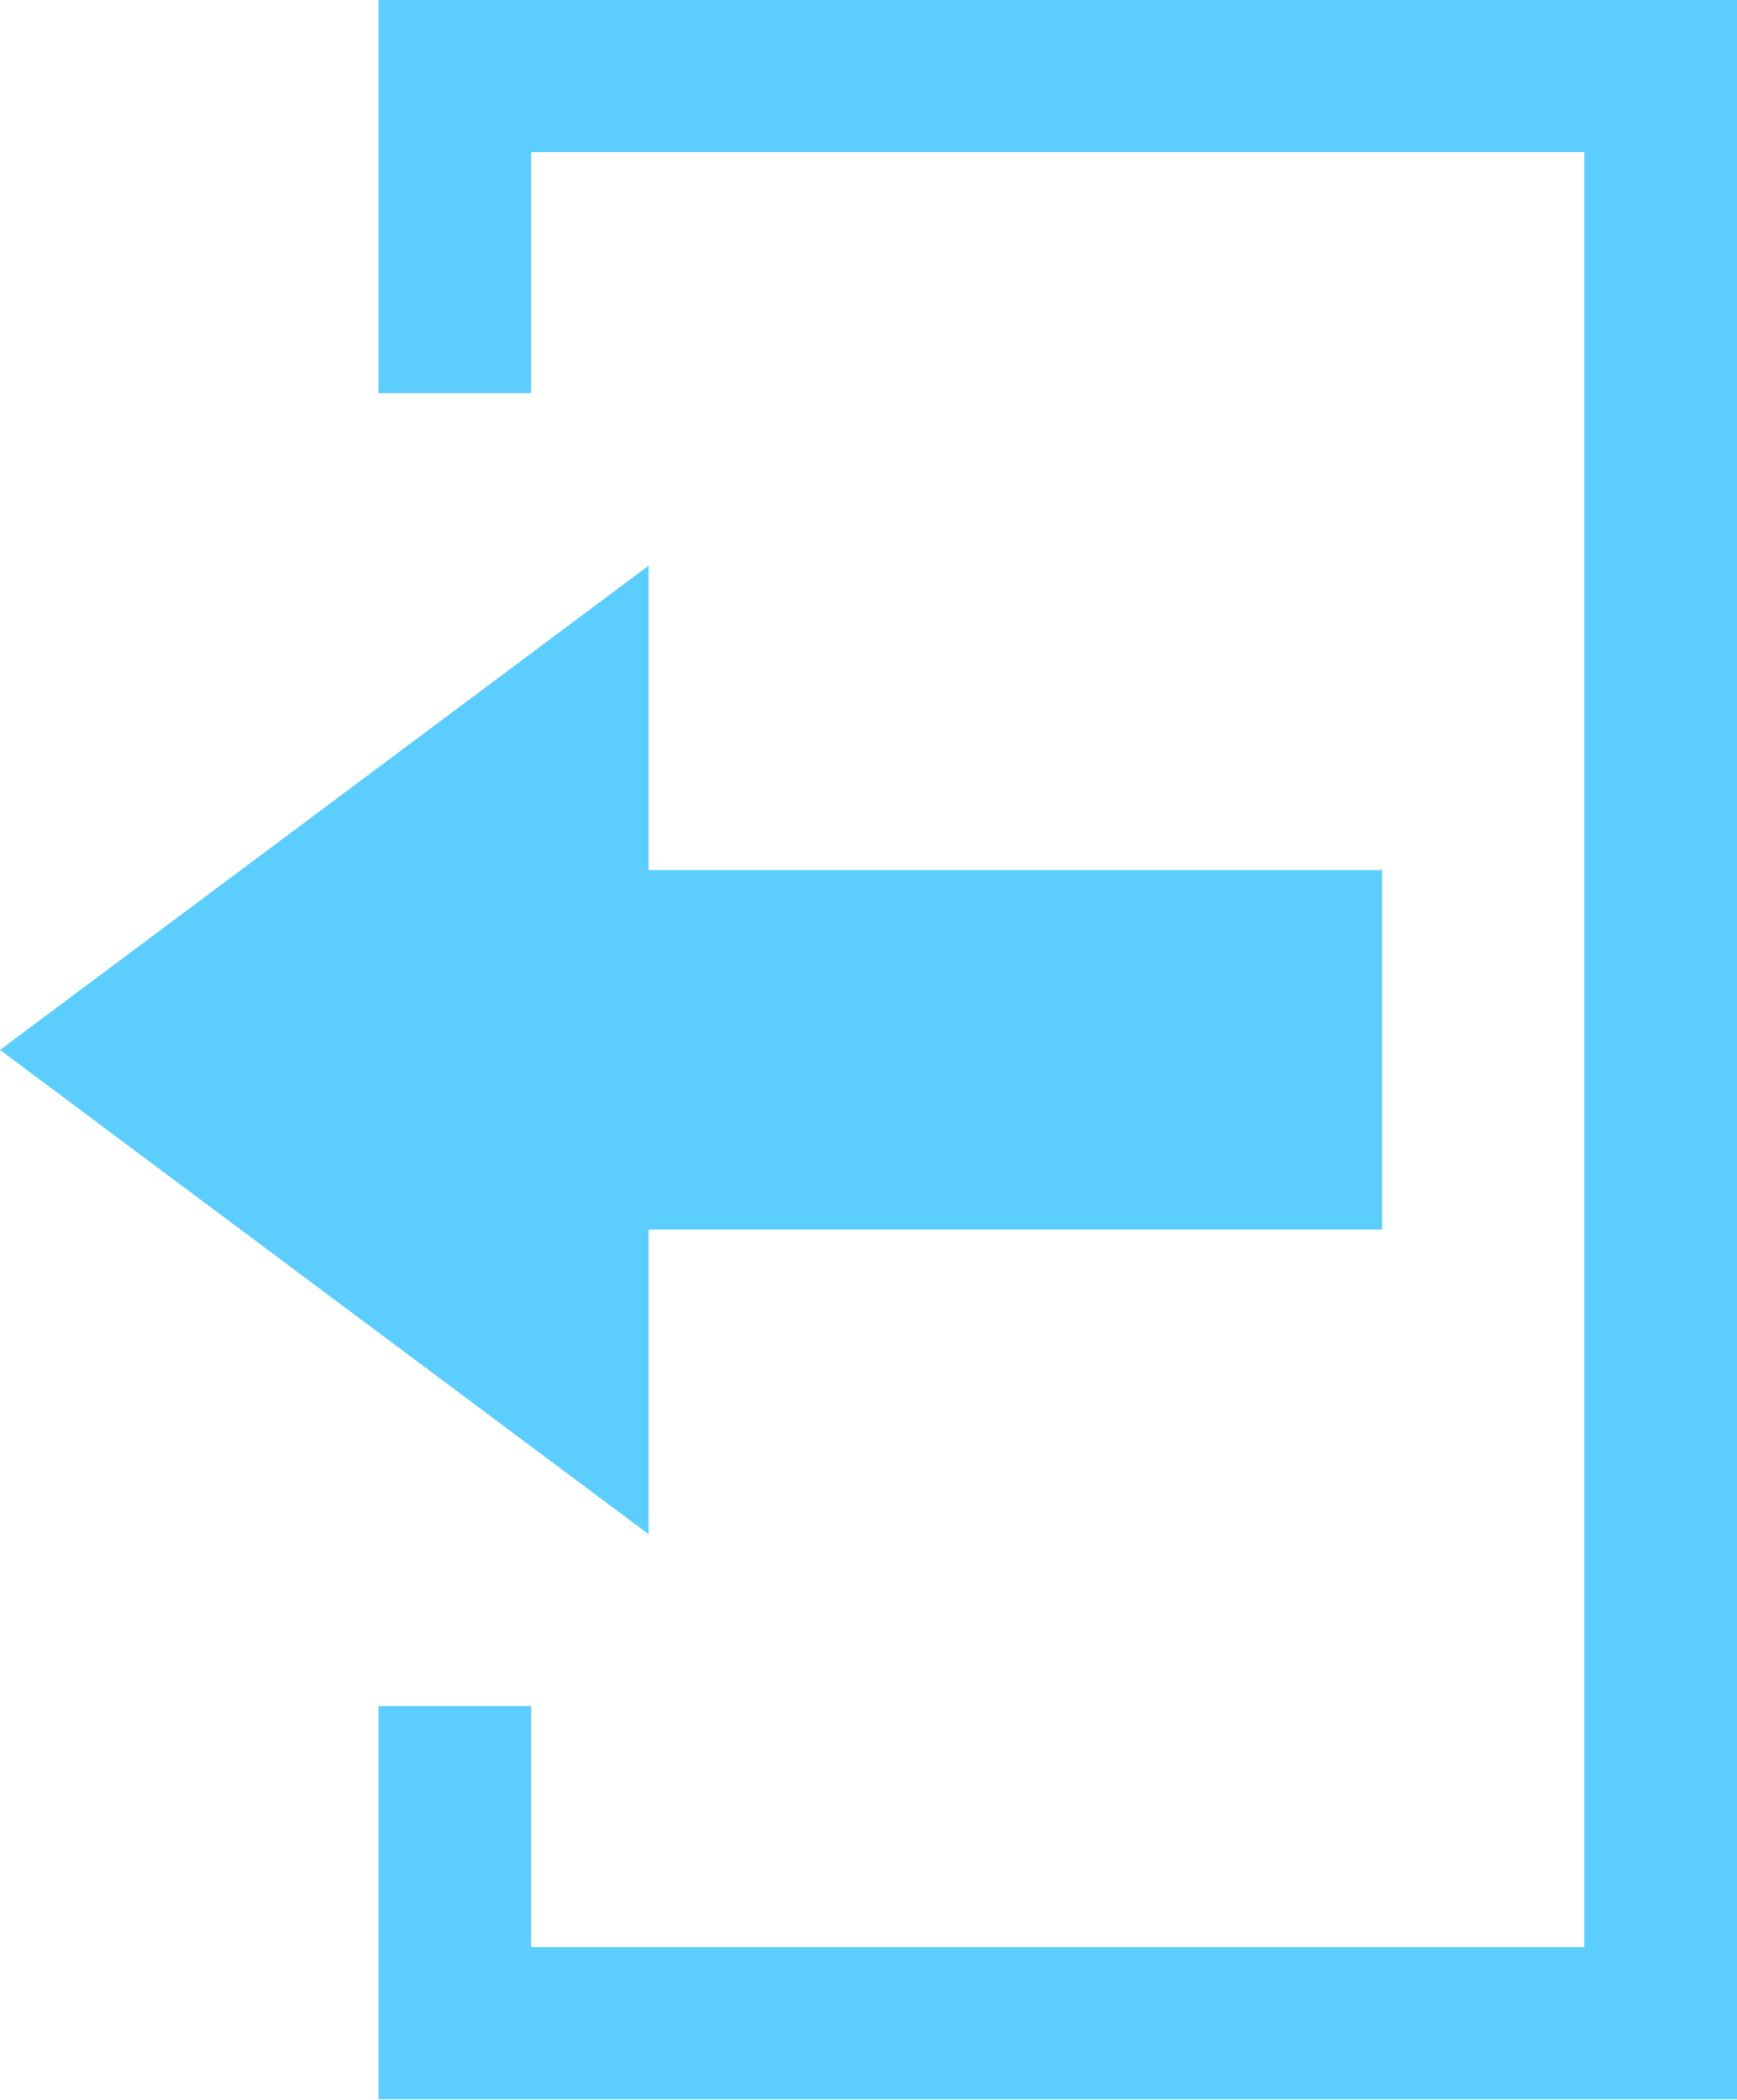 <svg xmlns="http://www.w3.org/2000/svg" width="12.255" height="14.808" viewBox="0 0 12.255 14.808"><path d="M29.454,6V8.773h1.077v-1.7h7.431V19.731H30.531v-1.7H29.454v2.773h9.585V6Z" transform="translate(-26.784 -6)" fill="#5bceff"/><path d="M18.161,36.538l-4.576-3.415,4.576-3.415v2.147h5.175v2.534H18.161Z" transform="translate(-13.585 -25.719)" fill="#5bceff"/></svg>